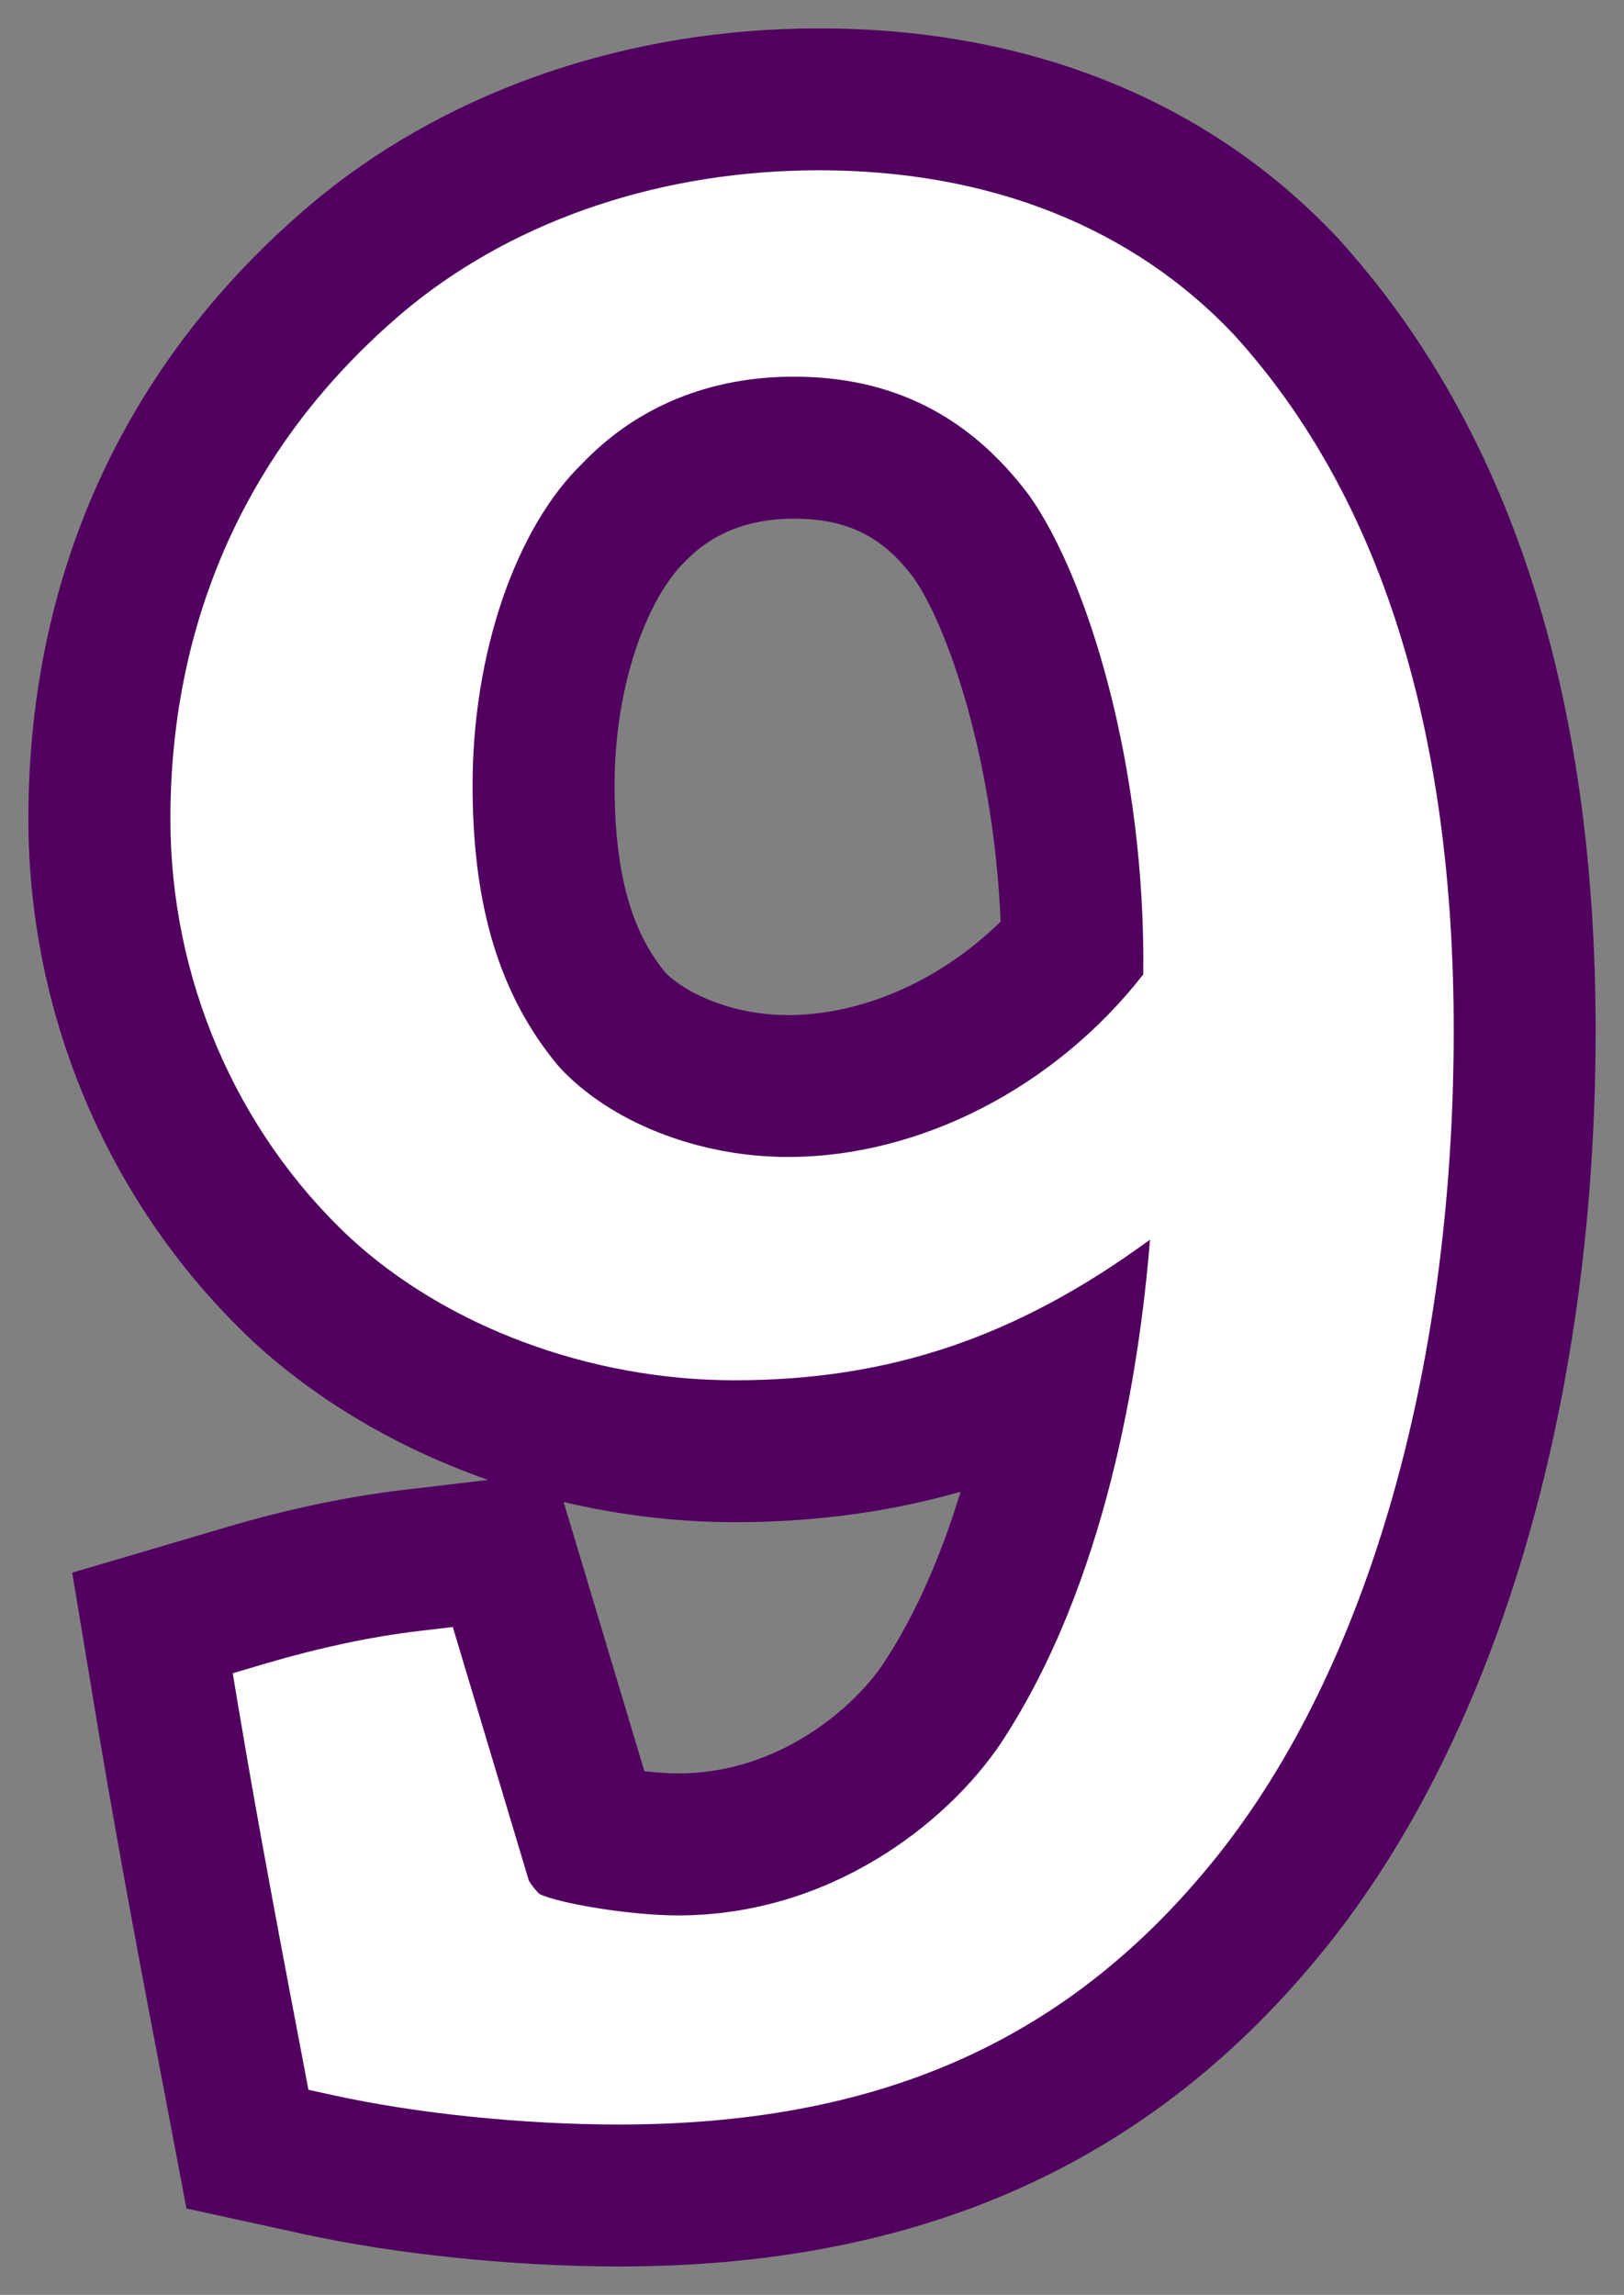 <svg xmlns="http://www.w3.org/2000/svg" xmlns:xlink="http://www.w3.org/1999/xlink" version="1.1" width="28.602" height="40.418" viewBox="0.043 -0.4 28.602 40.418">
  <rect x="0.043" y="-0.4" width="28.602" height="40.418" fill="#808080" stroke="none"/>
  <!-- Exported by Scratch - http://scratch.mit.edu/ -->
  <path id="ID0.15083527518436313" fill="#51005F" d="M 10.943 39.518 C 9.1 39.518 7.025 39.304 5.393 38.948 L 3.327 38.497 L 2.933 36.418 C 2.581 34.578 2.145 32.285 1.779 30.094 L 1.315 27.299 L 4.029 26.498 C 5.098 26.182 6.175 25.955 7.142 25.842 L 8.639 25.665 C 7.077 25.117 5.647 24.285 4.501 23.227 C 1.98 20.86 0.543 17.511 0.543 14.024 C 0.543 9.622 2.319 5.832 5.68 3.064 C 8.043 1.148 11.159 0.1 14.468 0.1 C 18.172 0.1 21.33 1.375 23.601 3.789 C 26.625 7.115 28.145 11.801 28.145 17.749 C 28.145 24.393 26.355 30.351 23.233 34.098 C 20.216 37.743 16.193 39.518 10.943 39.518 L 10.943 39.518 Z M 11.392 30.796 C 11.6 30.818 11.81 30.834 11.987 30.834 C 13.807 30.834 15.11 29.627 15.592 28.914 C 16.193 28.005 16.636 26.942 16.961 25.873 C 15.695 26.234 14.379 26.409 12.979 26.409 C 11.966 26.409 10.953 26.286 9.97 26.054 L 11.392 30.796 Z M 11.763 16.732 C 12.127 17.097 12.94 17.478 13.922 17.478 C 15.24 17.478 16.617 16.861 17.666 15.832 C 17.549 12.987 16.734 10.623 16.129 9.77 C 15.588 9.05 14.966 8.735 14.022 8.735 C 13.233 8.735 12.589 8.988 12.11 9.487 C 11.459 10.119 10.867 11.632 10.867 13.429 C 10.866 15.348 11.336 16.207 11.763 16.732 L 11.763 16.732 Z " stroke-width="1"/>
  <path id="ID0.18434273917227983" fill="#FFFFFF" d="M 10.943 37.018 C 9.268 37.018 7.393 36.826 5.927 36.505 L 5.475 36.406 L 5.389 35.952 C 5.02 34.016 4.602 31.822 4.244 29.681 L 4.142 29.07 L 4.736 28.894 C 5.669 28.62 6.601 28.421 7.434 28.324 L 8.018 28.256 L 9.357 32.722 C 9.416 32.821 9.507 32.928 9.548 32.96 C 9.894 33.125 11.142 33.335 11.985 33.335 C 14.667 33.335 16.718 31.709 17.661 30.316 C 19.515 27.513 20.109 23.761 20.297 21.433 C 17.94 23.16 15.693 23.91 12.978 23.91 C 10.441 23.91 7.906 22.969 6.198 21.39 C 4.192 19.507 3.044 16.823 3.044 14.024 C 3.044 10.394 4.506 7.271 7.271 4.993 C 9.176 3.448 11.731 2.599 14.469 2.599 C 17.466 2.599 19.994 3.602 21.781 5.501 C 24.348 8.324 25.646 12.442 25.646 17.748 C 25.646 23.815 24.067 29.19 21.313 32.496 C 18.76 35.581 15.464 37.018 10.943 37.018 L 10.943 37.018 Z M 14.021 6.234 C 12.545 6.234 11.26 6.76 10.305 7.756 C 9.119 8.902 8.366 11.121 8.366 13.428 C 8.366 15.575 8.85 17.152 9.89 18.39 C 10.783 19.36 12.335 19.977 13.921 19.977 C 16.249 19.977 18.627 18.75 20.178 16.762 C 20.224 13.144 19.212 9.795 18.167 8.323 C 17.117 6.922 15.758 6.234 14.021 6.234 L 14.021 6.234 Z " stroke-width="1"/>
</svg>